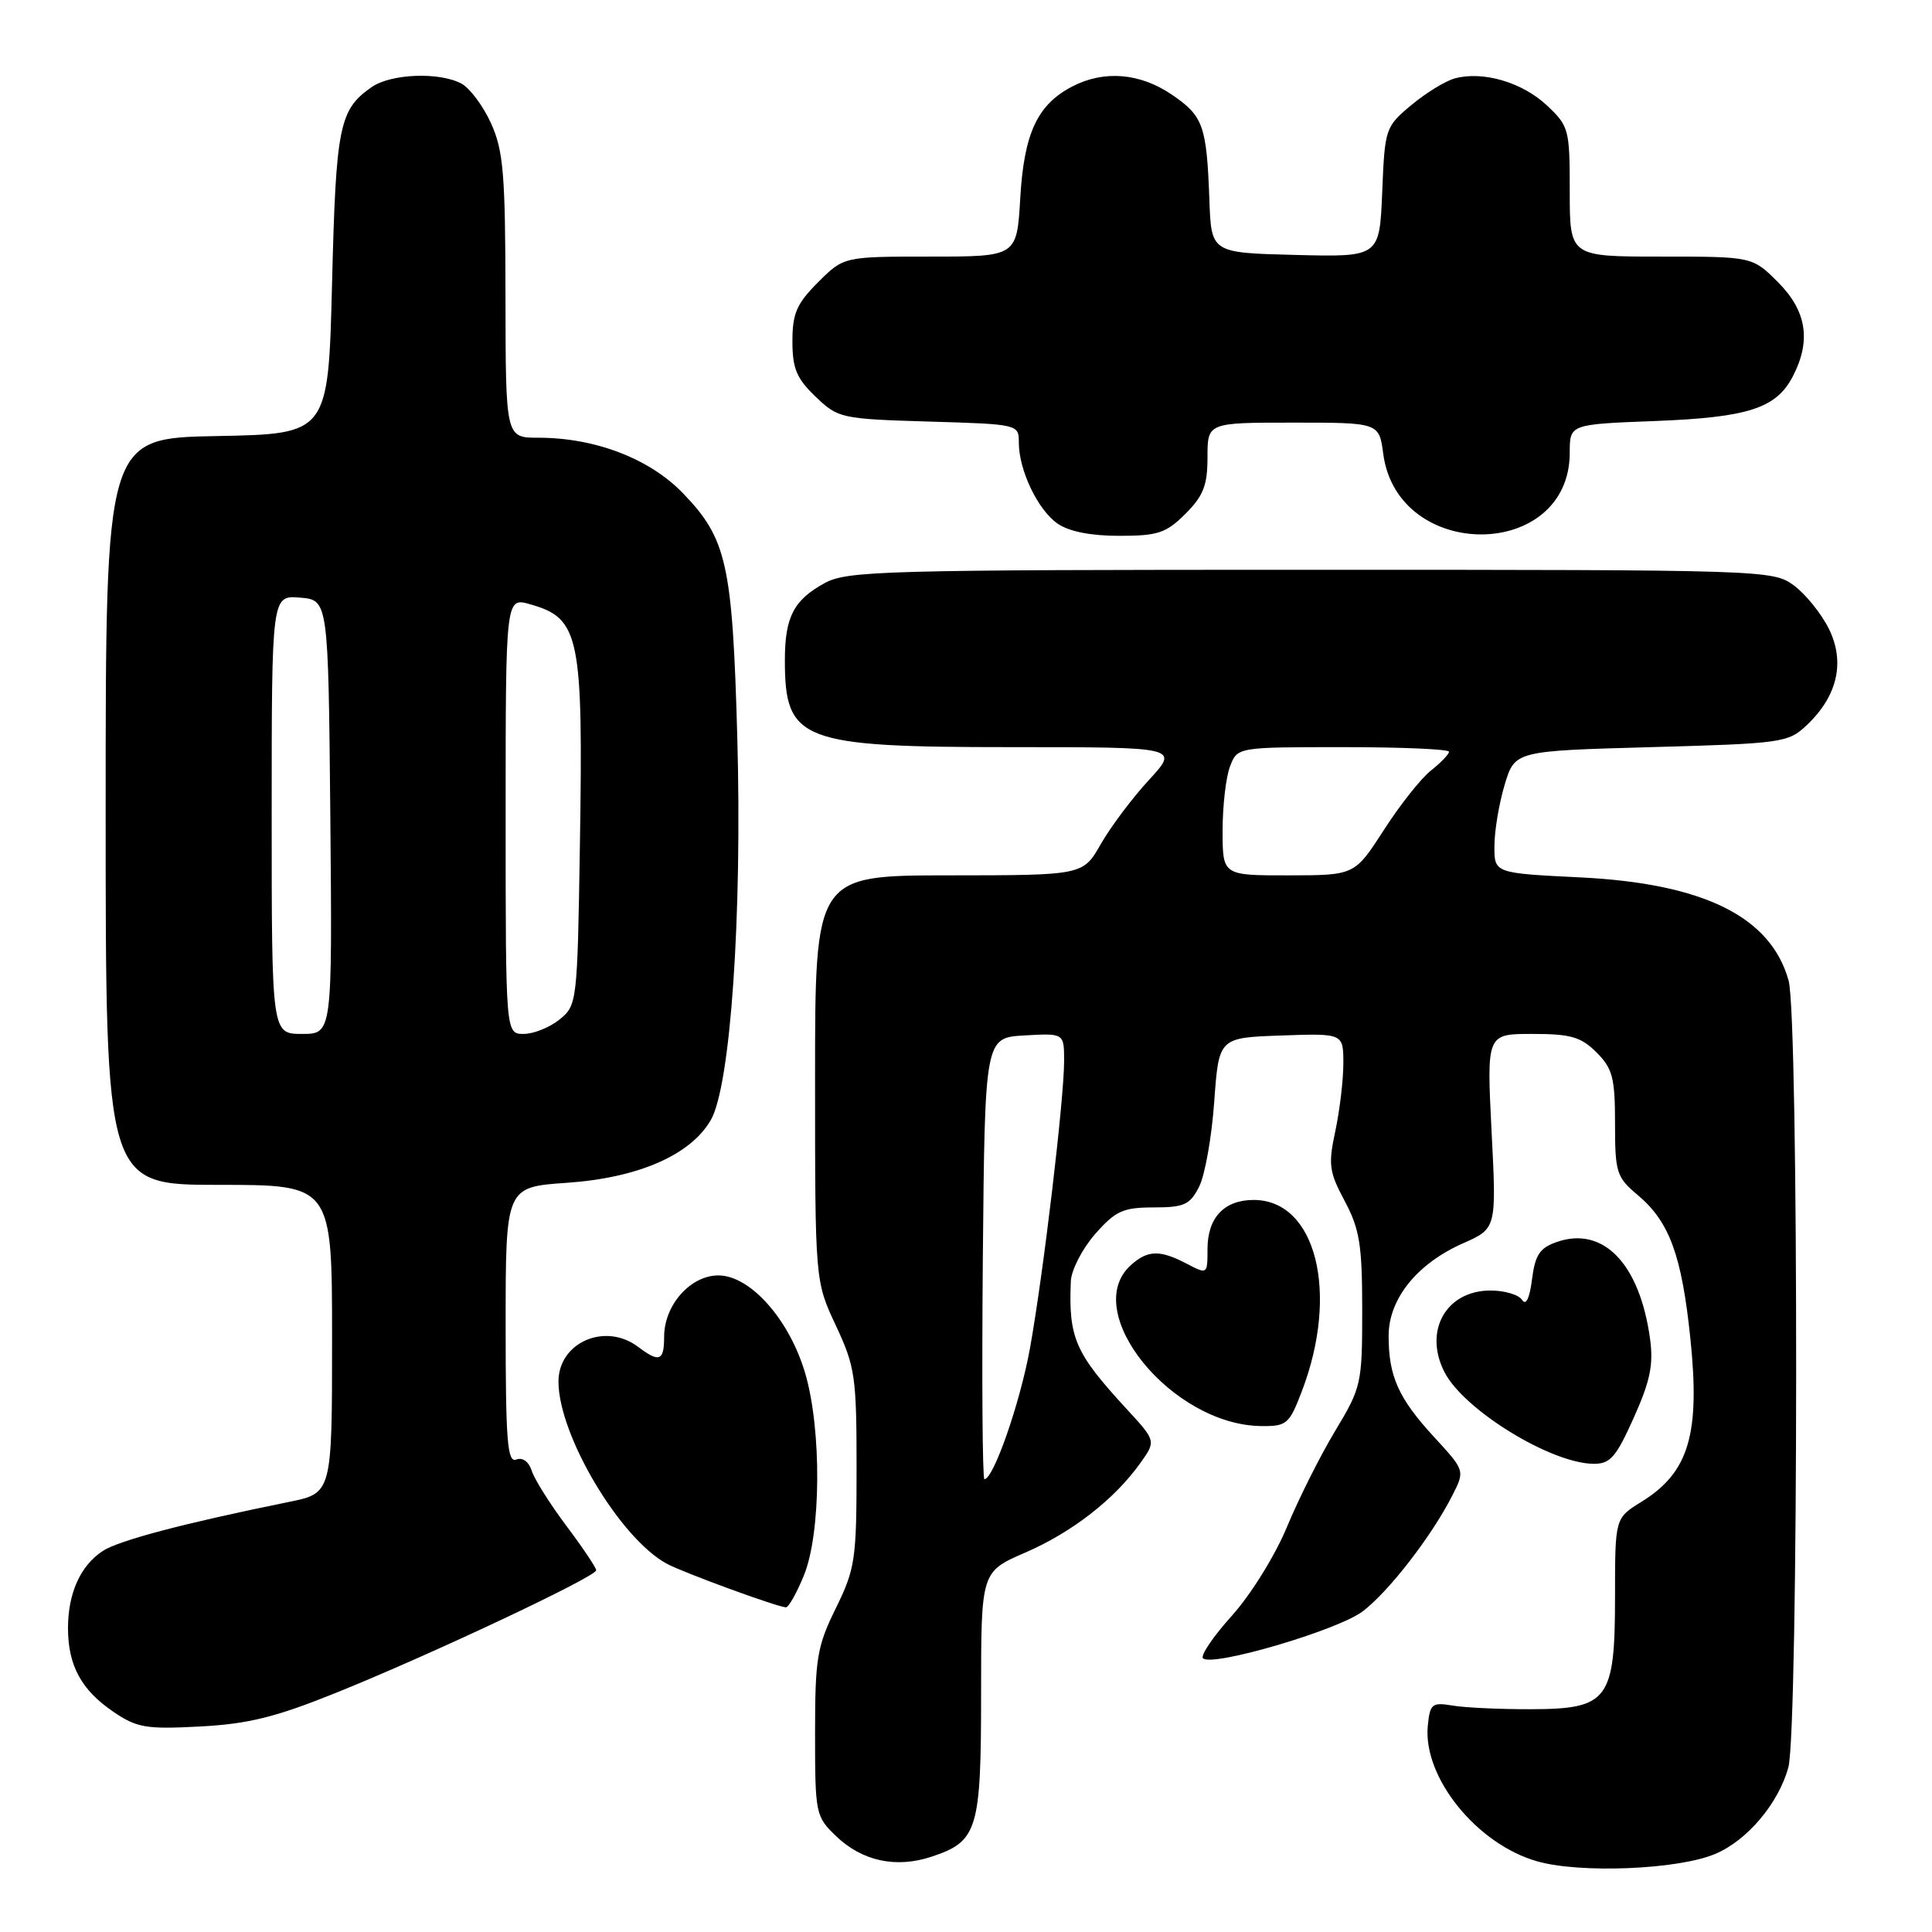 <?xml version="1.0" encoding="UTF-8" standalone="no"?>
<!DOCTYPE svg PUBLIC "-//W3C//DTD SVG 1.1//EN" "http://www.w3.org/Graphics/SVG/1.1/DTD/svg11.dtd" >
<svg xmlns="http://www.w3.org/2000/svg" xmlns:xlink="http://www.w3.org/1999/xlink" version="1.1" viewBox="0 0 256 256">
 <g >
 <path fill="currentColor"
d=" M 227.24 245.67 C 231.48 243.90 235.62 239.02 236.96 234.22 C 238.32 229.31 238.36 134.83 237.00 129.94 C 234.65 121.47 225.76 117.07 209.41 116.26 C 198.00 115.70 198.00 115.70 198.02 112.10 C 198.02 110.12 198.63 106.47 199.37 104.00 C 200.72 99.50 200.72 99.50 218.78 99.00 C 236.13 98.52 236.95 98.41 239.39 96.10 C 243.48 92.25 244.52 87.72 242.33 83.31 C 241.32 81.28 239.23 78.70 237.68 77.56 C 234.90 75.53 233.91 75.50 173.68 75.50 C 117.16 75.50 112.25 75.63 109.28 77.26 C 105.16 79.51 104.00 81.76 104.00 87.50 C 104.00 98.20 106.09 99.00 134.08 99.00 C 156.25 99.00 156.25 99.00 152.24 103.35 C 150.03 105.75 147.16 109.57 145.86 111.85 C 143.50 115.98 143.50 115.98 125.75 115.99 C 108.00 116.00 108.00 116.00 108.00 142.88 C 108.00 169.76 108.00 169.76 110.75 175.63 C 113.31 181.09 113.50 182.41 113.50 194.50 C 113.50 206.66 113.32 207.86 110.75 213.10 C 108.26 218.17 108.00 219.73 108.00 229.66 C 108.00 240.35 108.07 240.69 110.79 243.30 C 114.24 246.61 118.72 247.58 123.41 246.03 C 129.55 244.00 130.00 242.52 130.00 224.41 C 130.00 208.26 130.00 208.26 135.87 205.72 C 142.08 203.02 147.68 198.66 151.11 193.85 C 153.19 190.93 153.19 190.93 149.22 186.63 C 142.45 179.27 141.58 177.29 141.89 169.78 C 141.95 168.29 143.40 165.48 145.10 163.53 C 147.82 160.44 148.79 160.00 152.85 159.99 C 156.91 159.99 157.68 159.64 158.89 157.24 C 159.66 155.73 160.56 150.68 160.89 146.00 C 161.50 137.50 161.50 137.50 169.75 137.21 C 178.00 136.92 178.00 136.92 178.00 140.91 C 178.00 143.11 177.52 147.13 176.94 149.86 C 175.98 154.31 176.11 155.28 178.19 159.16 C 180.16 162.87 180.50 164.96 180.50 173.58 C 180.50 183.35 180.39 183.83 176.93 189.58 C 174.97 192.83 172.10 198.55 170.55 202.28 C 168.98 206.08 165.77 211.26 163.25 214.07 C 160.77 216.82 159.04 219.37 159.40 219.73 C 160.59 220.92 177.29 216.01 180.57 213.51 C 184.03 210.88 189.70 203.55 192.43 198.18 C 194.12 194.86 194.12 194.86 190.03 190.42 C 185.31 185.29 184.00 182.39 184.00 177.01 C 184.00 172.11 187.76 167.44 193.87 164.74 C 198.30 162.78 198.30 162.78 197.64 149.89 C 196.99 137.00 196.99 137.00 203.04 137.00 C 208.13 137.00 209.48 137.39 211.55 139.45 C 213.68 141.59 214.00 142.81 214.00 148.87 C 214.00 155.39 214.19 155.98 217.04 158.38 C 221.21 161.89 222.84 166.35 223.98 177.32 C 225.30 190.05 223.79 195.11 217.51 198.99 C 214.00 201.16 214.00 201.16 214.00 211.47 C 214.00 225.29 213.14 226.45 202.86 226.48 C 198.81 226.49 194.15 226.28 192.50 226.00 C 189.74 225.54 189.48 225.75 189.19 228.68 C 188.53 235.51 195.70 244.38 203.70 246.64 C 209.42 248.26 222.32 247.73 227.24 245.67 Z  M 44.54 224.30 C 57.01 219.28 79.00 208.92 79.00 208.07 C 79.00 207.73 77.23 205.09 75.06 202.20 C 72.90 199.32 70.83 196.04 70.47 194.91 C 70.08 193.68 69.25 193.07 68.41 193.40 C 67.23 193.85 67.00 190.97 67.00 175.61 C 67.00 157.29 67.00 157.29 75.09 156.73 C 84.54 156.08 91.47 153.07 94.17 148.44 C 96.80 143.94 98.36 121.33 97.69 97.50 C 97.05 74.74 96.30 71.38 90.51 65.37 C 86.08 60.77 78.87 58.00 71.32 58.00 C 67.00 58.00 67.00 58.00 66.98 39.25 C 66.96 23.02 66.70 19.94 65.06 16.33 C 64.02 14.04 62.26 11.68 61.15 11.08 C 58.21 9.51 51.79 9.76 49.23 11.55 C 44.95 14.55 44.52 16.66 44.00 37.50 C 43.50 57.50 43.50 57.50 28.75 57.78 C 14.00 58.05 14.00 58.05 14.00 107.53 C 14.00 157.00 14.00 157.00 29.00 157.00 C 44.00 157.00 44.00 157.00 44.00 177.43 C 44.00 197.86 44.00 197.86 38.25 199.02 C 24.38 201.84 15.77 204.11 13.62 205.51 C 10.64 207.46 9.00 211.14 9.01 215.80 C 9.03 220.71 10.79 223.94 15.01 226.81 C 18.14 228.94 19.34 229.15 26.50 228.77 C 32.91 228.43 36.50 227.54 44.54 224.30 Z  M 106.52 208.75 C 108.80 203.19 108.89 189.47 106.70 181.99 C 104.61 174.85 99.42 169.00 95.19 169.00 C 91.48 169.00 88.00 172.94 88.00 177.13 C 88.00 180.35 87.37 180.59 84.56 178.47 C 80.20 175.17 74.00 177.87 74.00 183.07 C 74.00 190.16 82.15 203.85 88.35 207.20 C 90.56 208.39 103.00 212.94 104.14 212.98 C 104.49 212.99 105.57 211.09 106.52 208.75 Z  M 216.48 187.86 C 218.66 183.00 219.11 180.83 218.64 177.40 C 217.27 167.43 212.43 162.41 206.25 164.58 C 204.02 165.36 203.41 166.29 203.00 169.52 C 202.68 172.04 202.20 173.04 201.69 172.25 C 201.25 171.56 199.37 171.00 197.51 171.00 C 191.60 171.00 188.59 176.37 191.42 181.85 C 194.00 186.83 205.45 193.88 211.11 193.96 C 213.36 193.99 214.11 193.14 216.48 187.86 Z  M 172.50 184.35 C 177.49 171.31 174.38 159.00 166.12 159.00 C 162.21 159.00 160.00 161.35 160.00 165.51 C 160.00 168.87 159.99 168.88 157.25 167.45 C 153.68 165.58 152.07 165.63 149.83 167.65 C 143.05 173.79 155.25 188.83 167.11 188.96 C 170.50 189.00 170.84 188.71 172.50 184.35 Z  M 157.08 68.08 C 159.46 65.70 160.00 64.30 160.00 60.58 C 160.00 56.00 160.00 56.00 171.37 56.00 C 182.74 56.00 182.74 56.00 183.29 60.16 C 185.22 74.48 208.00 74.31 208.00 59.97 C 208.00 56.22 208.00 56.22 219.25 55.79 C 231.65 55.31 235.37 54.11 237.57 49.85 C 240.01 45.14 239.39 41.19 235.60 37.40 C 232.20 34.00 232.20 34.00 220.10 34.00 C 208.00 34.00 208.00 34.00 208.00 25.40 C 208.00 17.09 207.90 16.71 204.93 13.93 C 201.67 10.89 196.49 9.38 192.76 10.39 C 191.52 10.73 188.93 12.32 187.00 13.93 C 183.57 16.80 183.49 17.02 183.15 25.46 C 182.79 34.06 182.79 34.06 171.65 33.78 C 160.50 33.50 160.50 33.50 160.25 26.50 C 159.89 16.62 159.44 15.37 155.26 12.53 C 151.05 9.67 146.29 9.28 142.10 11.45 C 137.46 13.85 135.69 17.64 135.19 26.24 C 134.74 34.00 134.74 34.00 123.27 34.00 C 111.80 34.00 111.80 34.00 108.40 37.40 C 105.56 40.24 105.00 41.53 105.00 45.21 C 105.00 48.83 105.55 50.15 108.07 52.56 C 111.05 55.42 111.44 55.51 123.07 55.86 C 134.94 56.21 135.00 56.22 135.00 58.64 C 135.00 62.29 137.50 67.54 140.12 69.37 C 141.63 70.43 144.51 71.00 148.30 71.00 C 153.44 71.00 154.51 70.64 157.08 68.08 Z  M 130.23 166.75 C 130.50 137.50 130.50 137.50 135.75 137.20 C 141.00 136.90 141.00 136.90 141.00 140.59 C 141.00 145.64 138.26 168.73 136.49 178.58 C 135.19 185.82 131.65 196.00 130.44 196.00 C 130.18 196.00 130.09 182.84 130.23 166.75 Z  M 162.00 110.07 C 162.00 106.80 162.44 102.98 162.98 101.57 C 163.95 99.00 163.95 99.00 177.98 99.00 C 185.69 99.00 192.00 99.27 192.00 99.61 C 192.00 99.94 190.93 101.05 189.63 102.08 C 188.32 103.10 185.51 106.65 183.38 109.96 C 179.50 115.98 179.50 115.98 170.75 115.99 C 162.00 116.00 162.00 116.00 162.00 110.07 Z  M 36.00 107.94 C 36.00 78.88 36.00 78.88 39.75 79.19 C 43.50 79.50 43.50 79.50 43.77 108.25 C 44.03 137.00 44.03 137.00 40.02 137.00 C 36.00 137.00 36.00 137.00 36.00 107.94 Z  M 67.00 108.07 C 67.00 79.14 67.00 79.14 70.25 80.07 C 76.82 81.94 77.28 84.20 76.84 111.97 C 76.51 132.86 76.46 133.21 74.14 135.09 C 72.84 136.14 70.70 137.00 69.39 137.00 C 67.00 137.00 67.00 137.00 67.00 108.07 Z "/>
</g>
</svg>